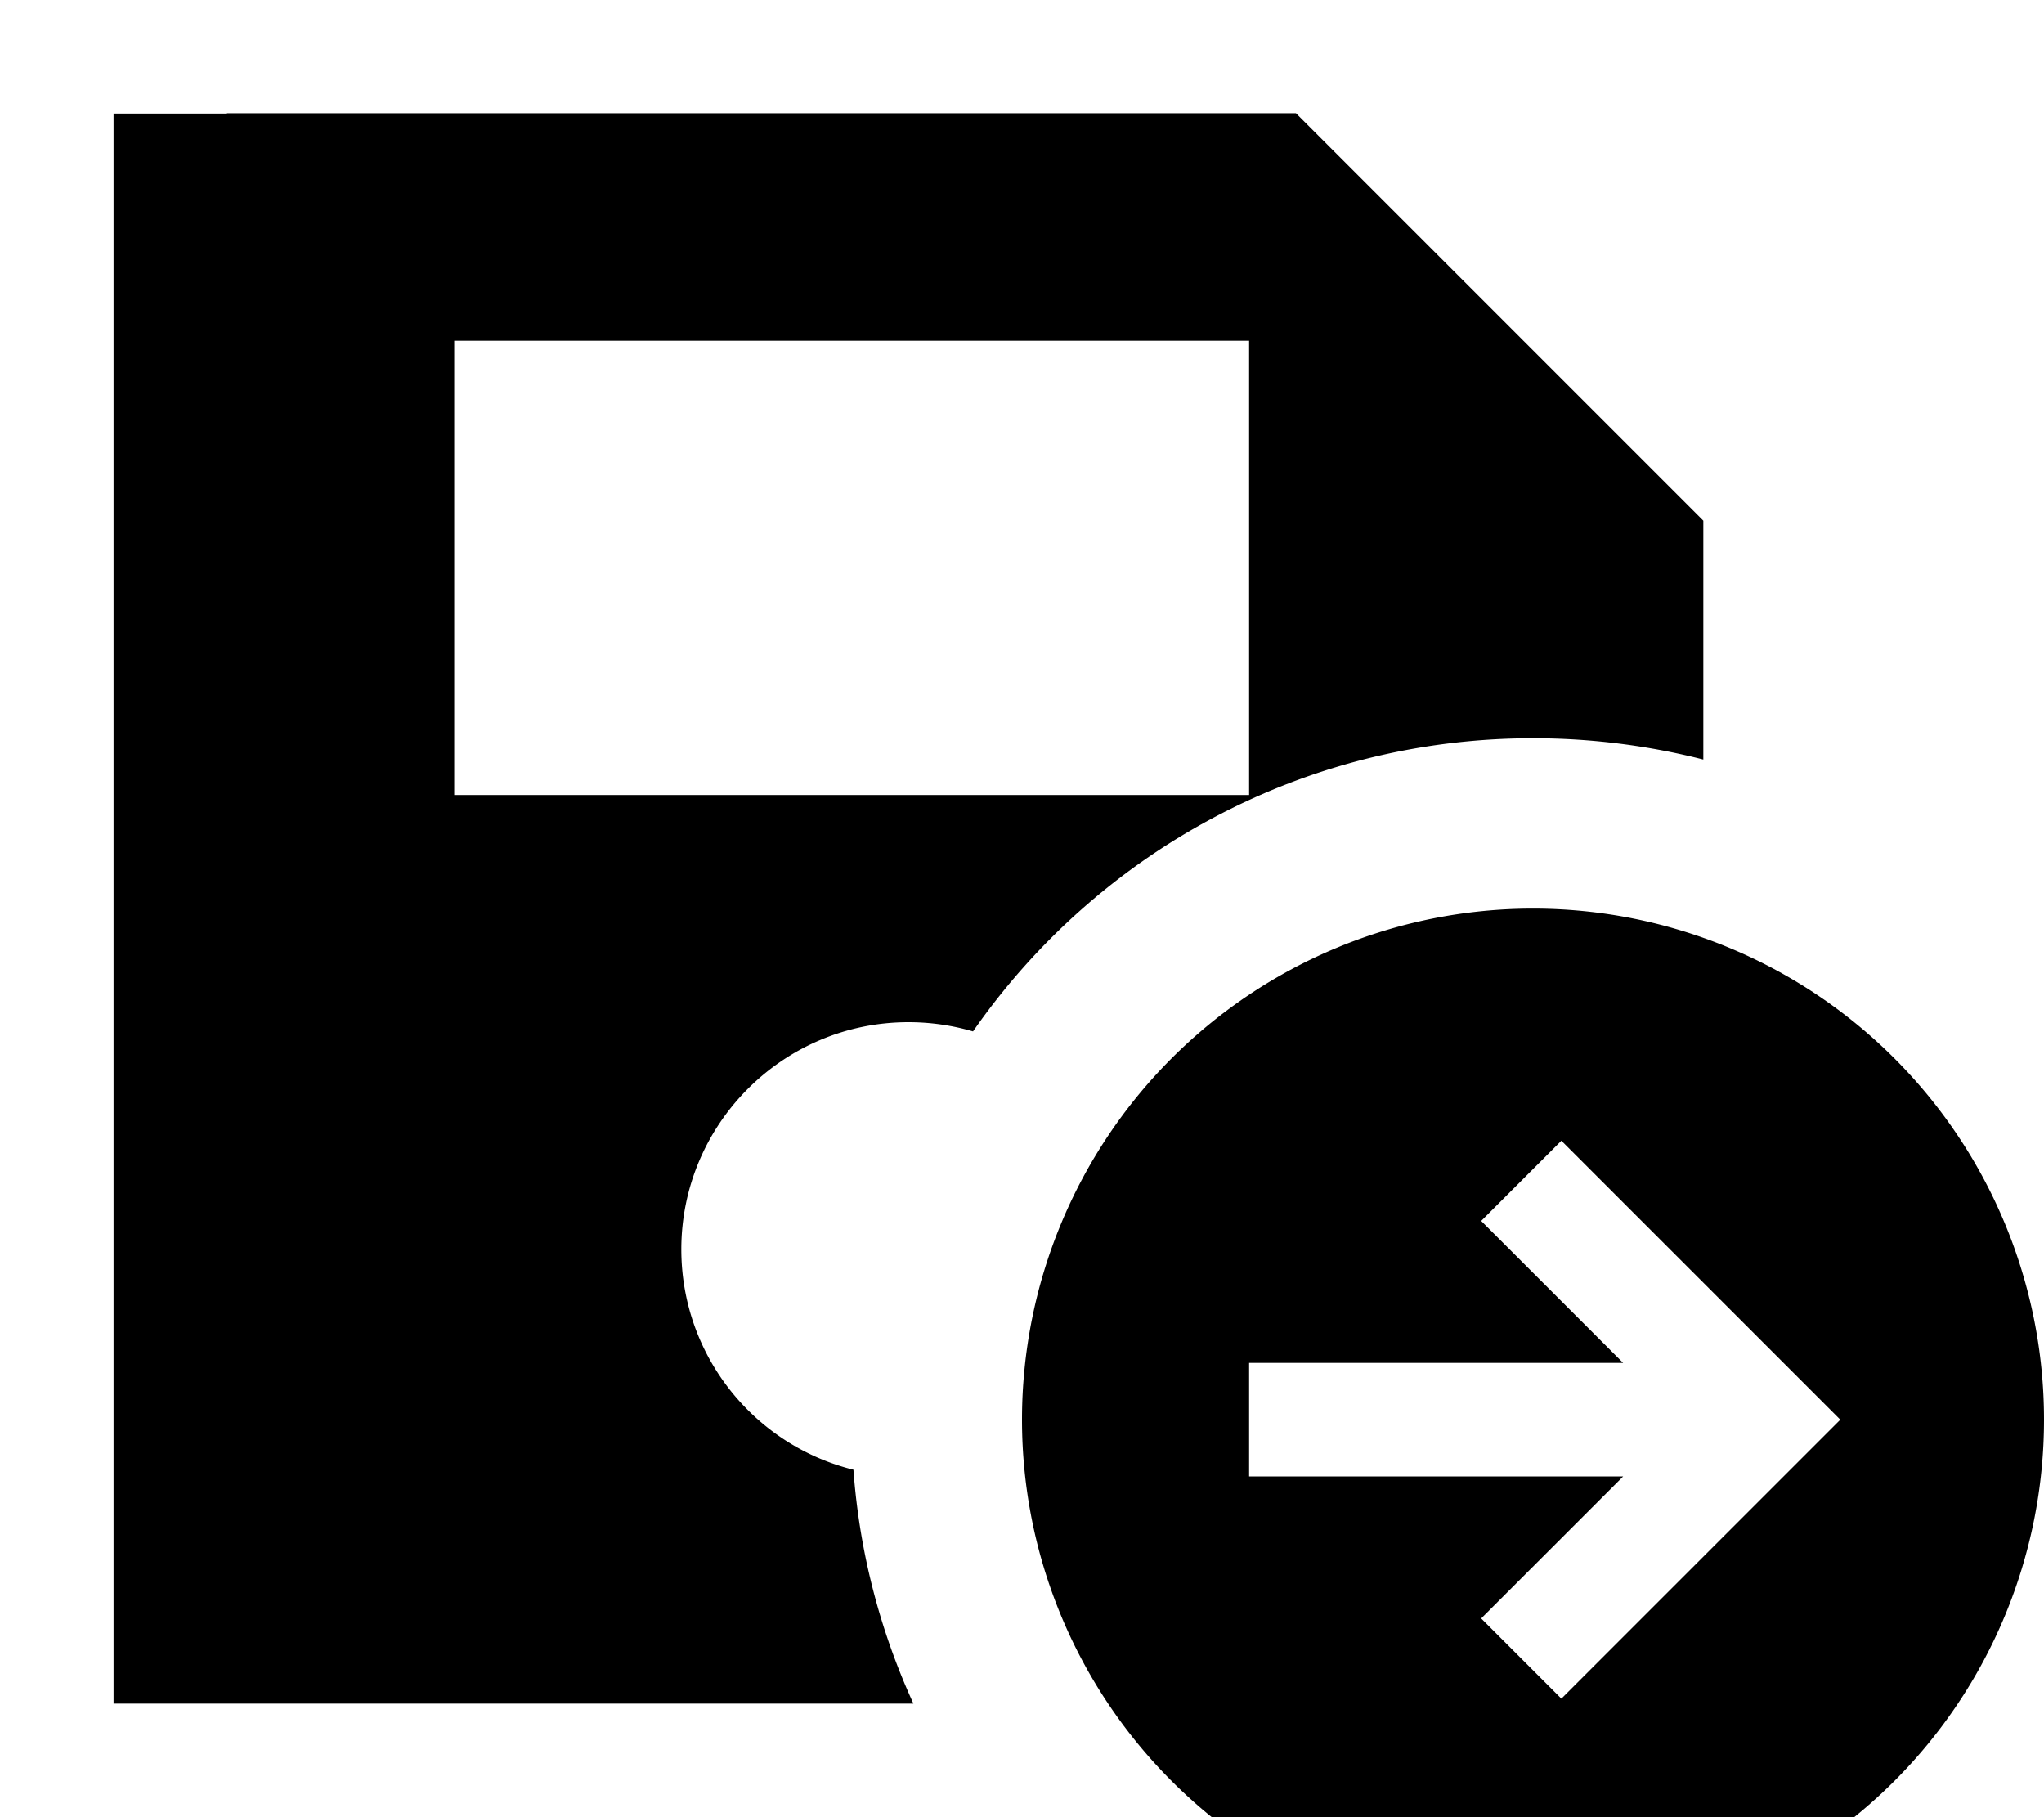 <svg xmlns="http://www.w3.org/2000/svg" viewBox="0 0 576 512"><!--! Font Awesome Pro 7.0.1 by @fontawesome - https://fontawesome.com License - https://fontawesome.com/license (Commercial License) Copyright 2025 Fonticons, Inc. --><path fill="currentColor" d="M64 32l-32 0 0 448 225.4 0c-9.3-20.3-15.2-42.5-16.9-65.9-27.9-6.9-48.5-32.1-48.5-62.1 0-35.3 28.7-64 64-64 6.3 0 12.4 .9 18.2 2.6 34.7-49.9 92.4-82.6 157.8-82.6 16.6 0 32.7 2.1 48 6l0-67.3-105.4-105.4-9.4-9.4-301.3 0zm64 64l224 0 0 128-224 0 0-128zM576 400a144 144 0 1 0 -288 0 144 144 0 1 0 288 0zM440 321.4l11.3 11.3 56 56 11.3 11.3-11.3 11.3-56 56-11.3 11.3-22.6-22.6c4.6-4.6 18-18 40-40l-105.4 0 0-32 105.4 0c-22-22-35.4-35.4-40-40L440 321.4z"/></svg>